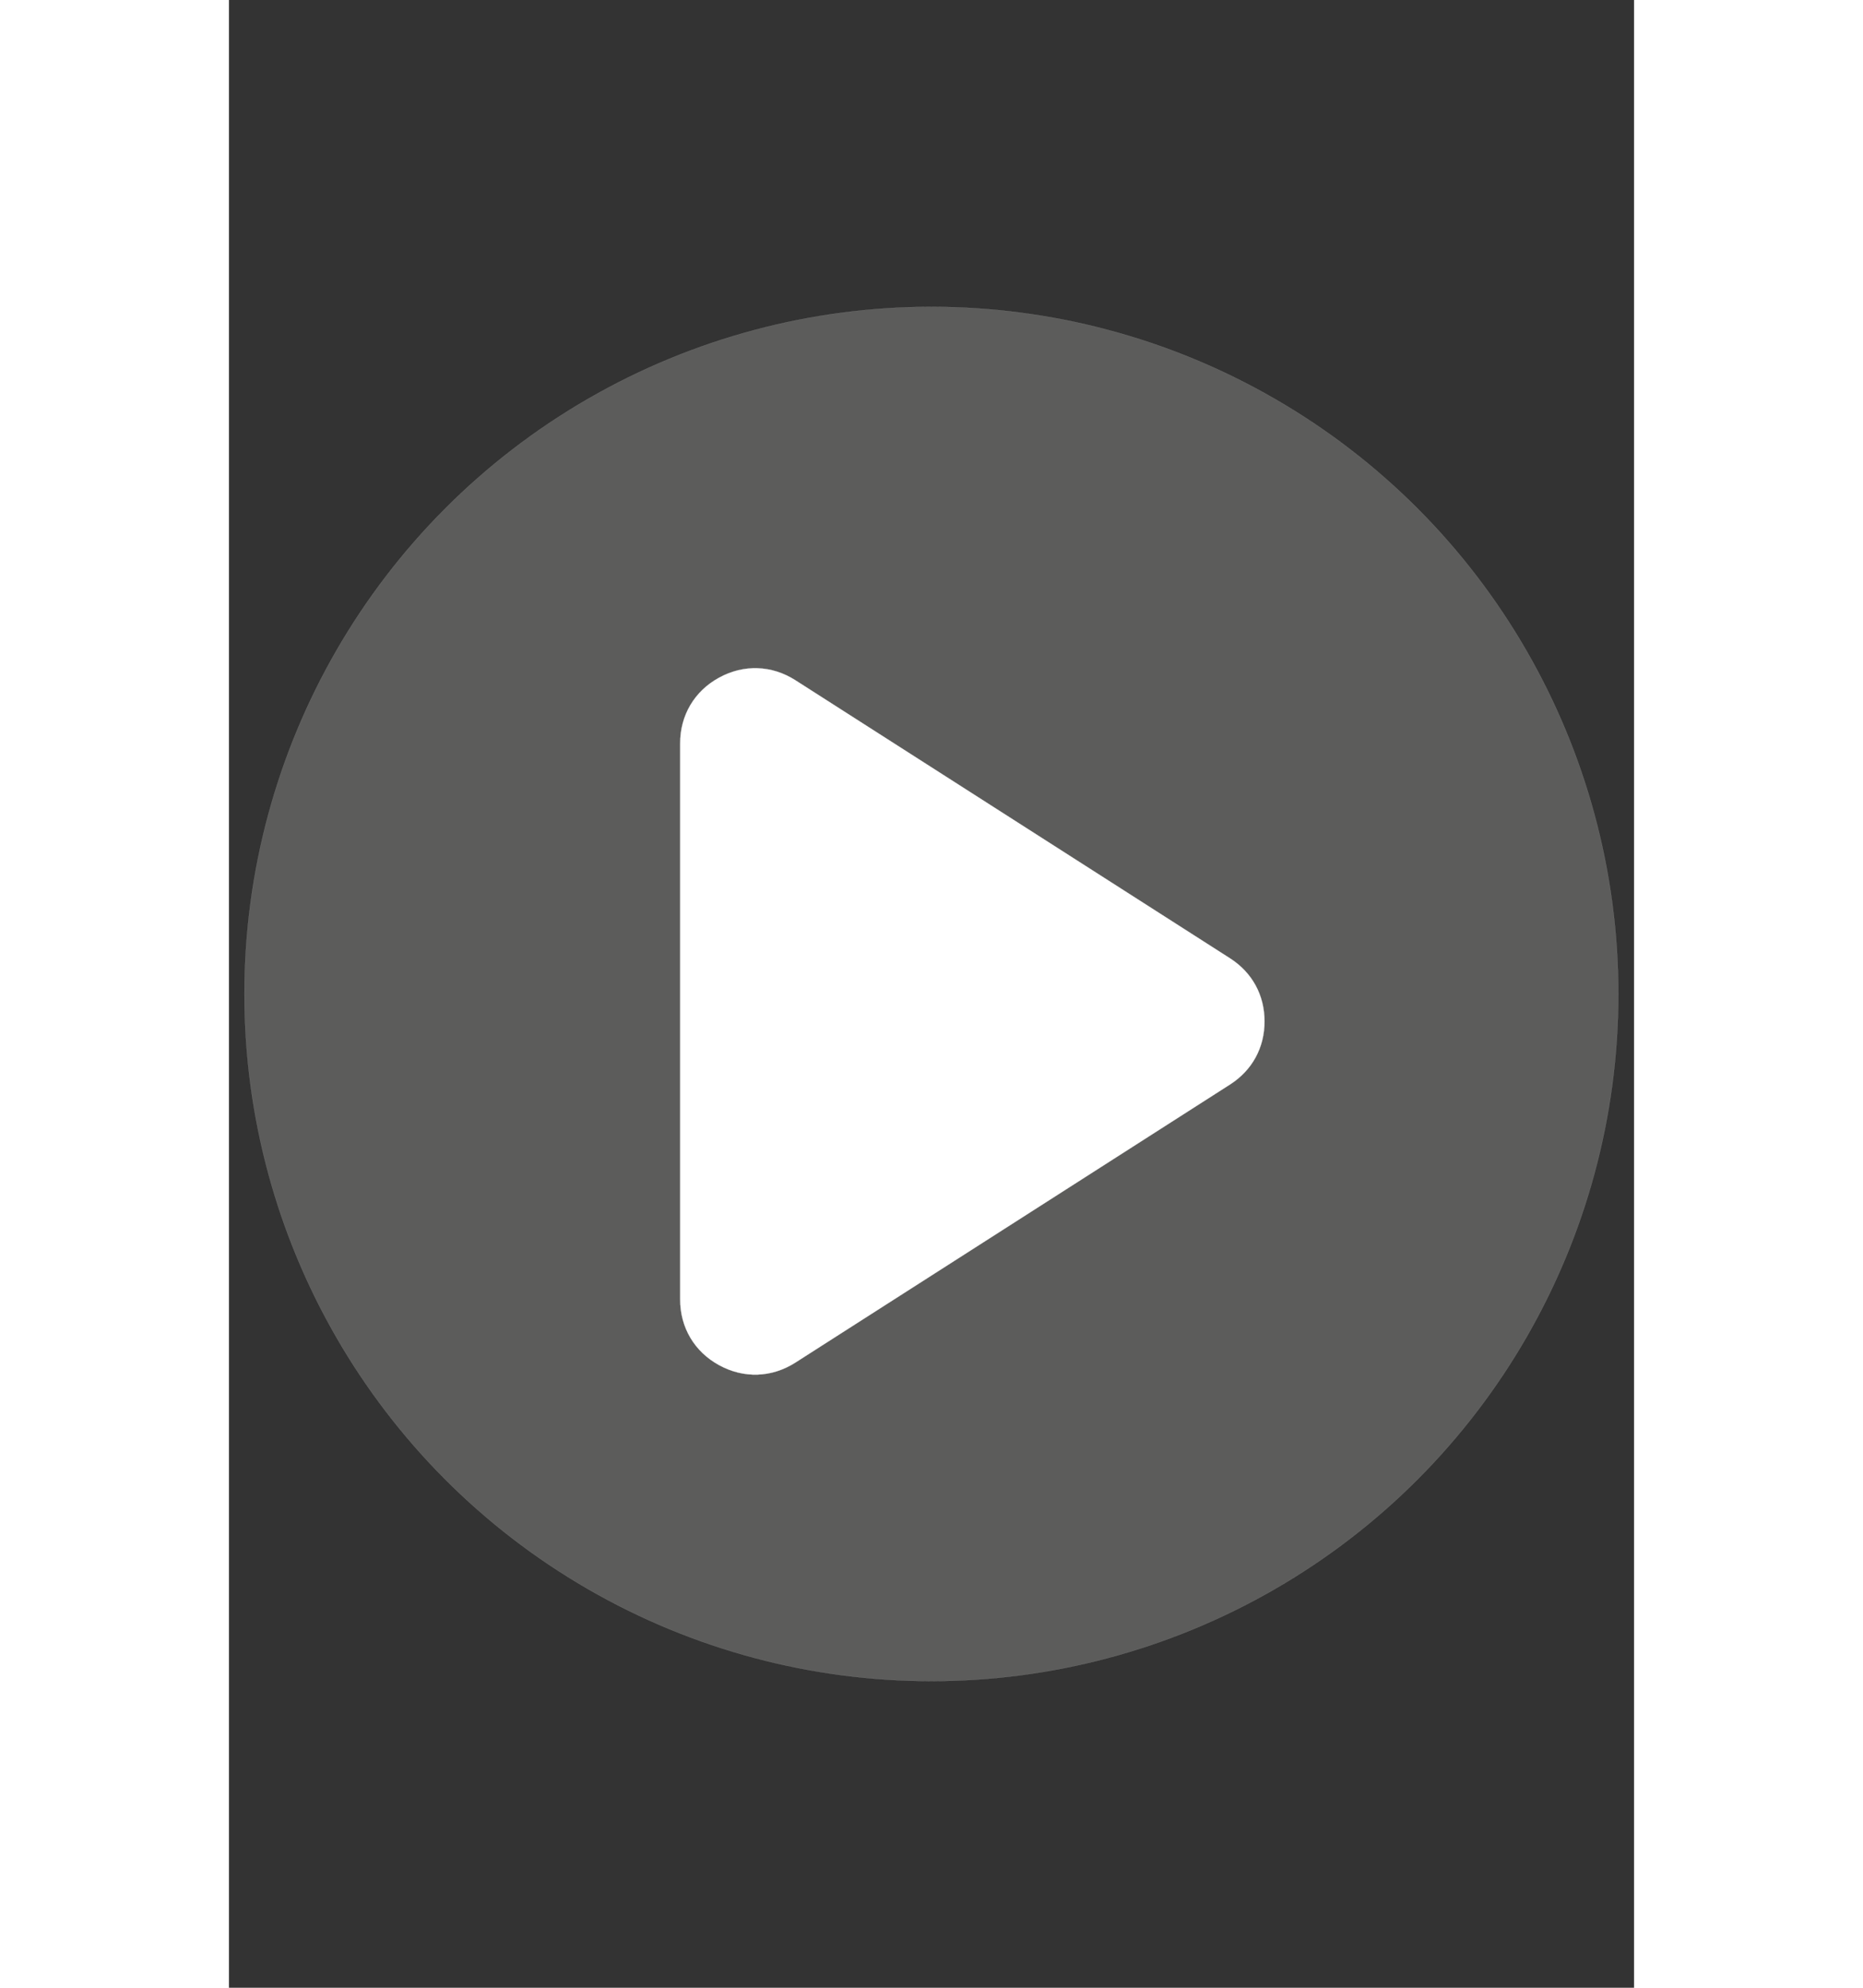<?xml version="1.0" encoding="UTF-8"?>
<!DOCTYPE svg PUBLIC "-//W3C//DTD SVG 1.1//EN" "http://www.w3.org/Graphics/SVG/1.1/DTD/svg11.dtd">
<!-- Creator: CorelDRAW -->
<svg xmlns="http://www.w3.org/2000/svg" xml:space="preserve" width="15mm" height="16mm" version="1.1" style="shape-rendering:geometricPrecision; text-rendering:geometricPrecision; image-rendering:optimizeQuality; fill-rule:evenodd; clip-rule:evenodd"
viewBox="0 0 21000 29700"
 xmlns:xlink="http://www.w3.org/1999/xlink"
 xmlns:xodm="http://www.corel.com/coreldraw/odm/2003">
 <rect x="0" y="0" width="21000" height="29700" fill="#333333" stroke="none"/>
 <defs>
  <style type="text/css">
   <![CDATA[
    .str0 {stroke:#969796;stroke-width:2.02;stroke-miterlimit:22.926}
    .str1 {stroke:white;stroke-width:2.02;stroke-miterlimit:22.926}
    .fil0 {fill:#5C5C5B}
    .fil1 {fill:white}
   ]]>
  </style>
 </defs>
 <g id="Слой_x0020_1">
  <ellipse class="fil0 str0" cx="10498.4" cy="14851.56" rx="10266.56" ry="10266.57"/>
  <path class="fil1 str1" d="M14961.09 16204.53l-3371.68 2156.62 -3123.35 1997.68c-353.89,226.38 -772.46,240.71 -1140.91,38.81 -368.44,-201.66 -581.89,-562.02 -581.89,-981.98l0 -4154.31 0 -4154.3c0,-419.96 213.45,-780.32 581.89,-981.98 368.45,-201.67 787.02,-187.34 1140.91,38.8l3123.35 1997.69 3371.68 2156.62c331.25,211.83 516.28,549.78 516.28,943.17 0,393.17 -185.03,731.12 -516.28,943.18l0 0z"/>
 </g>
</svg>
